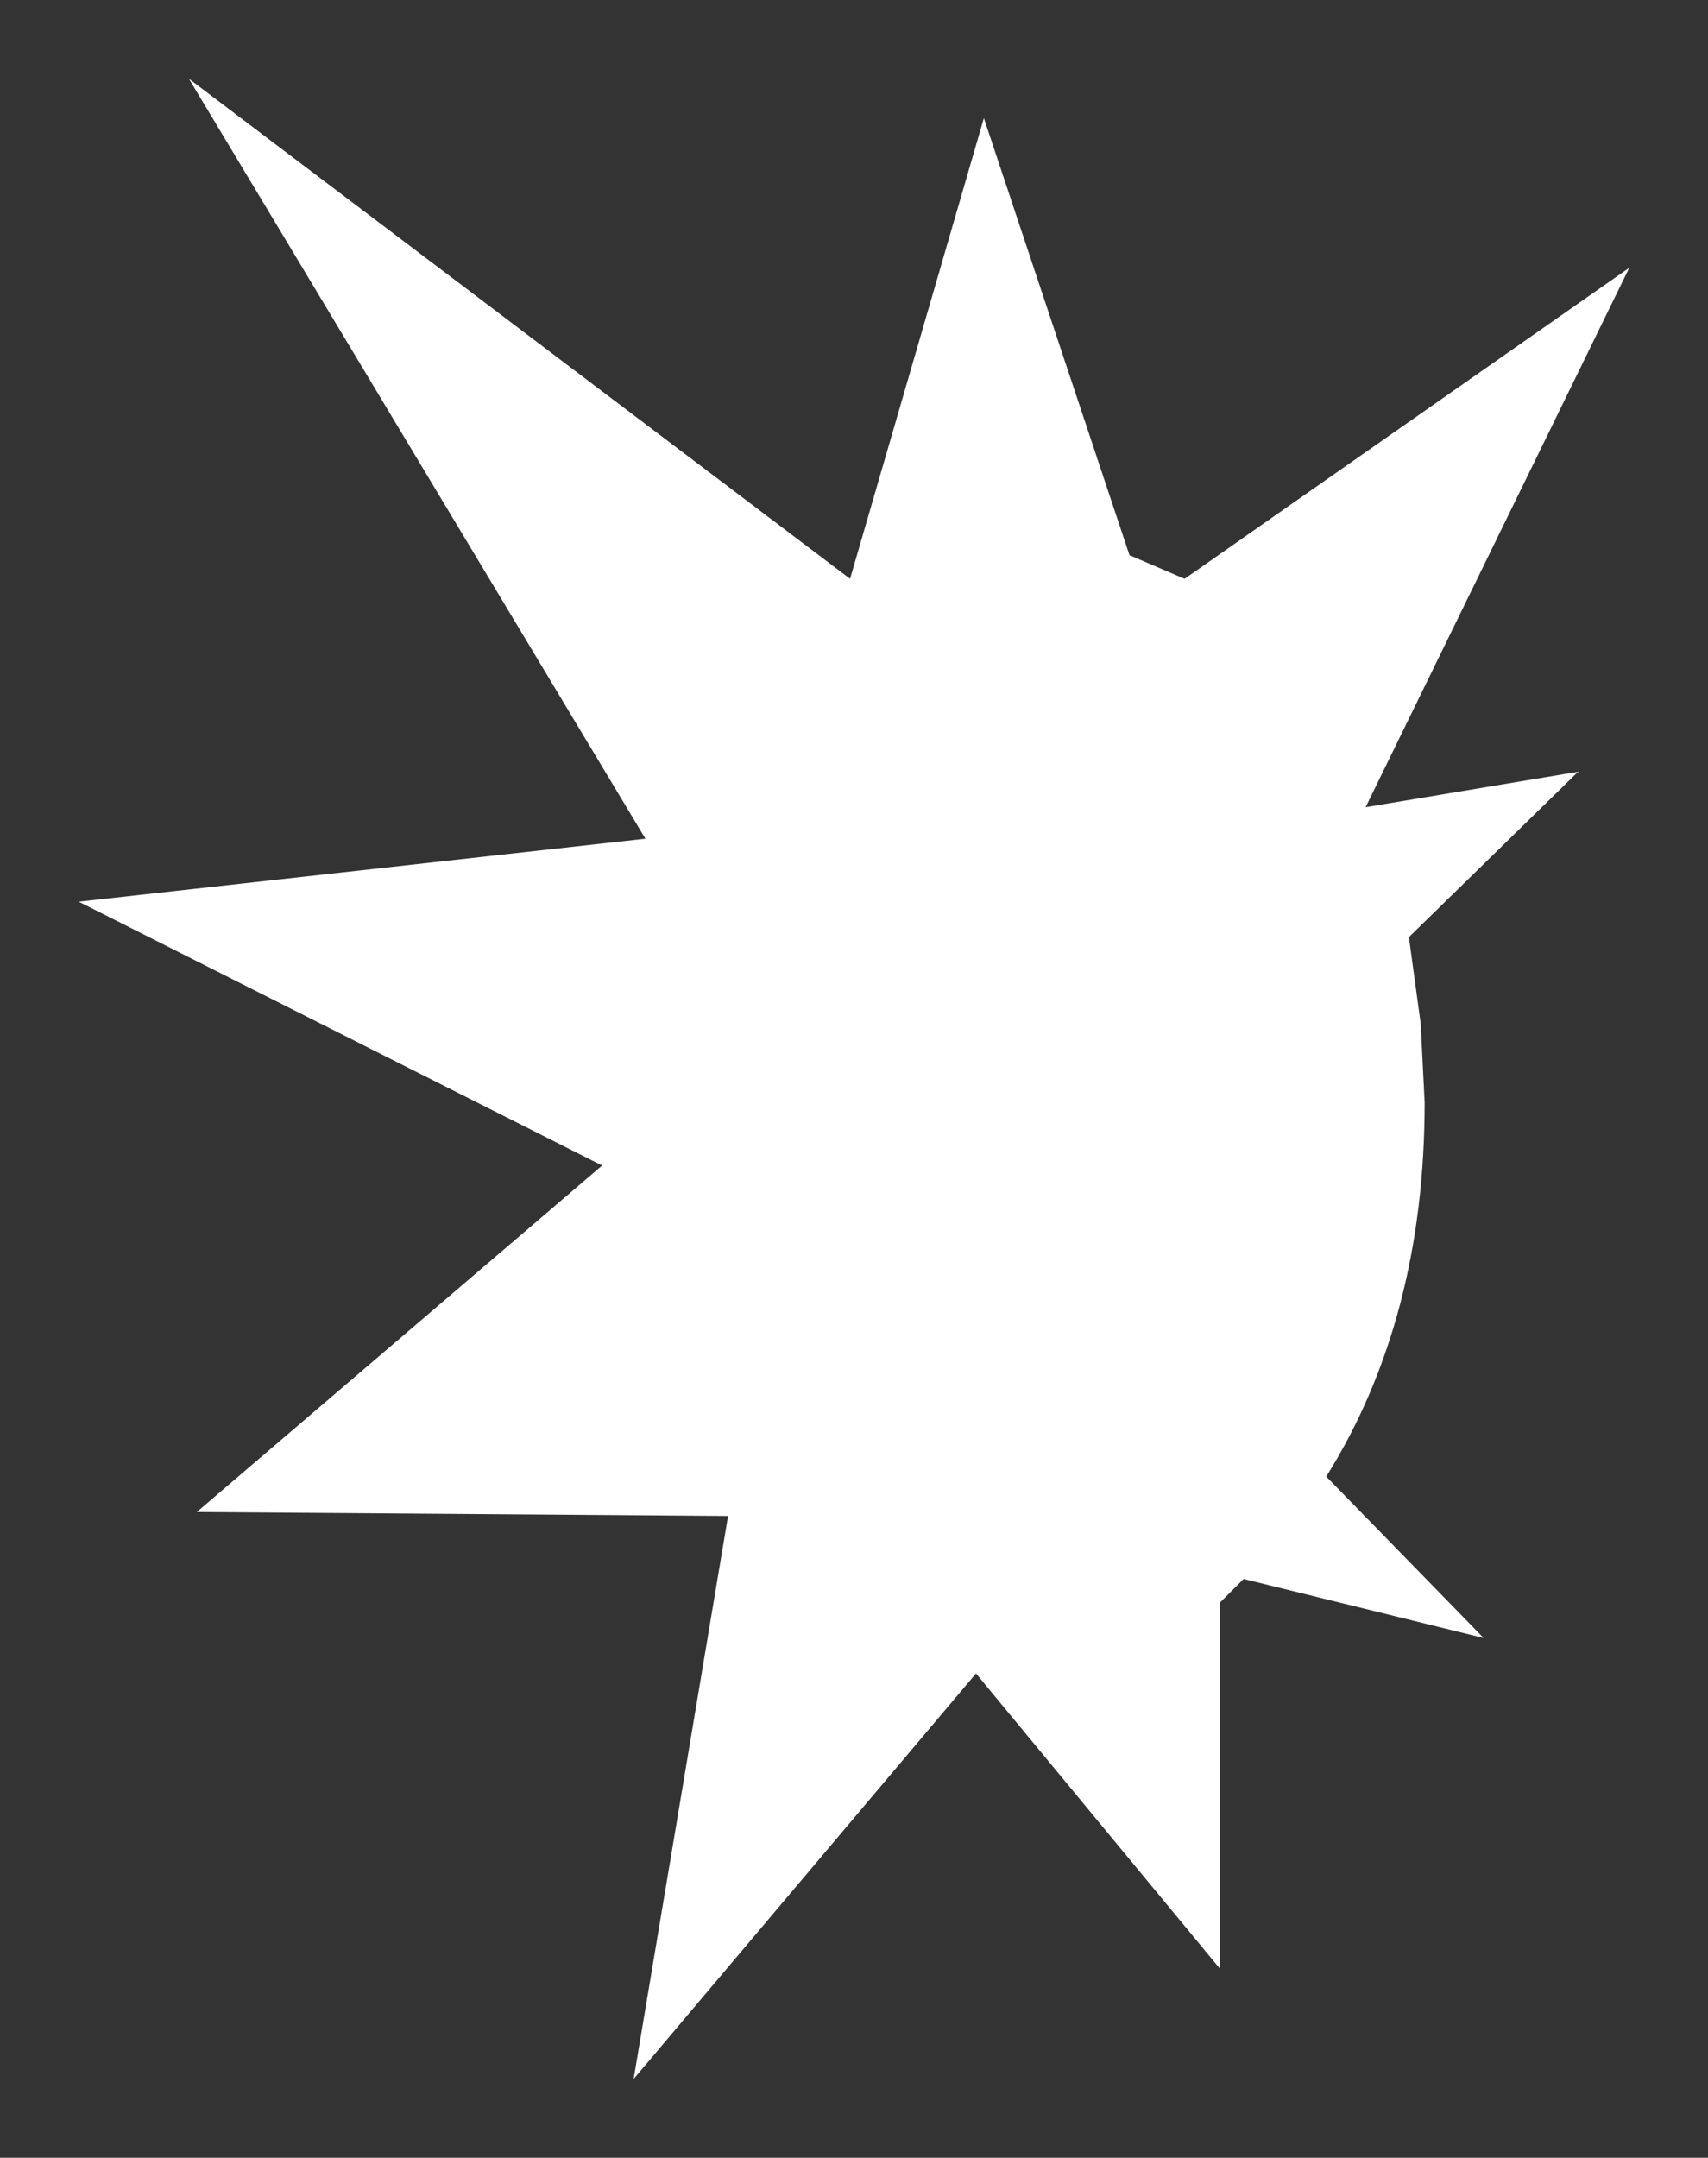 <?xml version="1.0" encoding="UTF-8" standalone="no"?>
<svg xmlns:xlink="http://www.w3.org/1999/xlink" height="27.4px" width="21.7px" xmlns="http://www.w3.org/2000/svg">
  <rect width="100%" height="100%" fill="#333333" stroke="none"/>
  <g transform="matrix(1.0, 0.0, 0.0, 1.0, 24.6, 0.1)">
    <path d="M-3.9 3.3 L-7.25 10.15 -4.55 9.7 -6.7 11.8 -6.55 12.9 -6.5 13.9 Q-6.5 16.65 -7.75 18.65 L-5.75 20.7 -8.8 19.95 -9.1 20.25 -9.1 24.9 -12.2 21.15 -16.55 26.3 -15.35 19.15 -22.1 19.1 -16.95 14.7 -23.6 11.35 -16.4 10.55 -22.2 0.9 -13.8 7.25 -12.1 1.4 -10.25 6.95 -9.55 7.25 -3.9 3.3" fill="#ffffff" fill-rule="evenodd" stroke="none"/>
  </g>
</svg>
